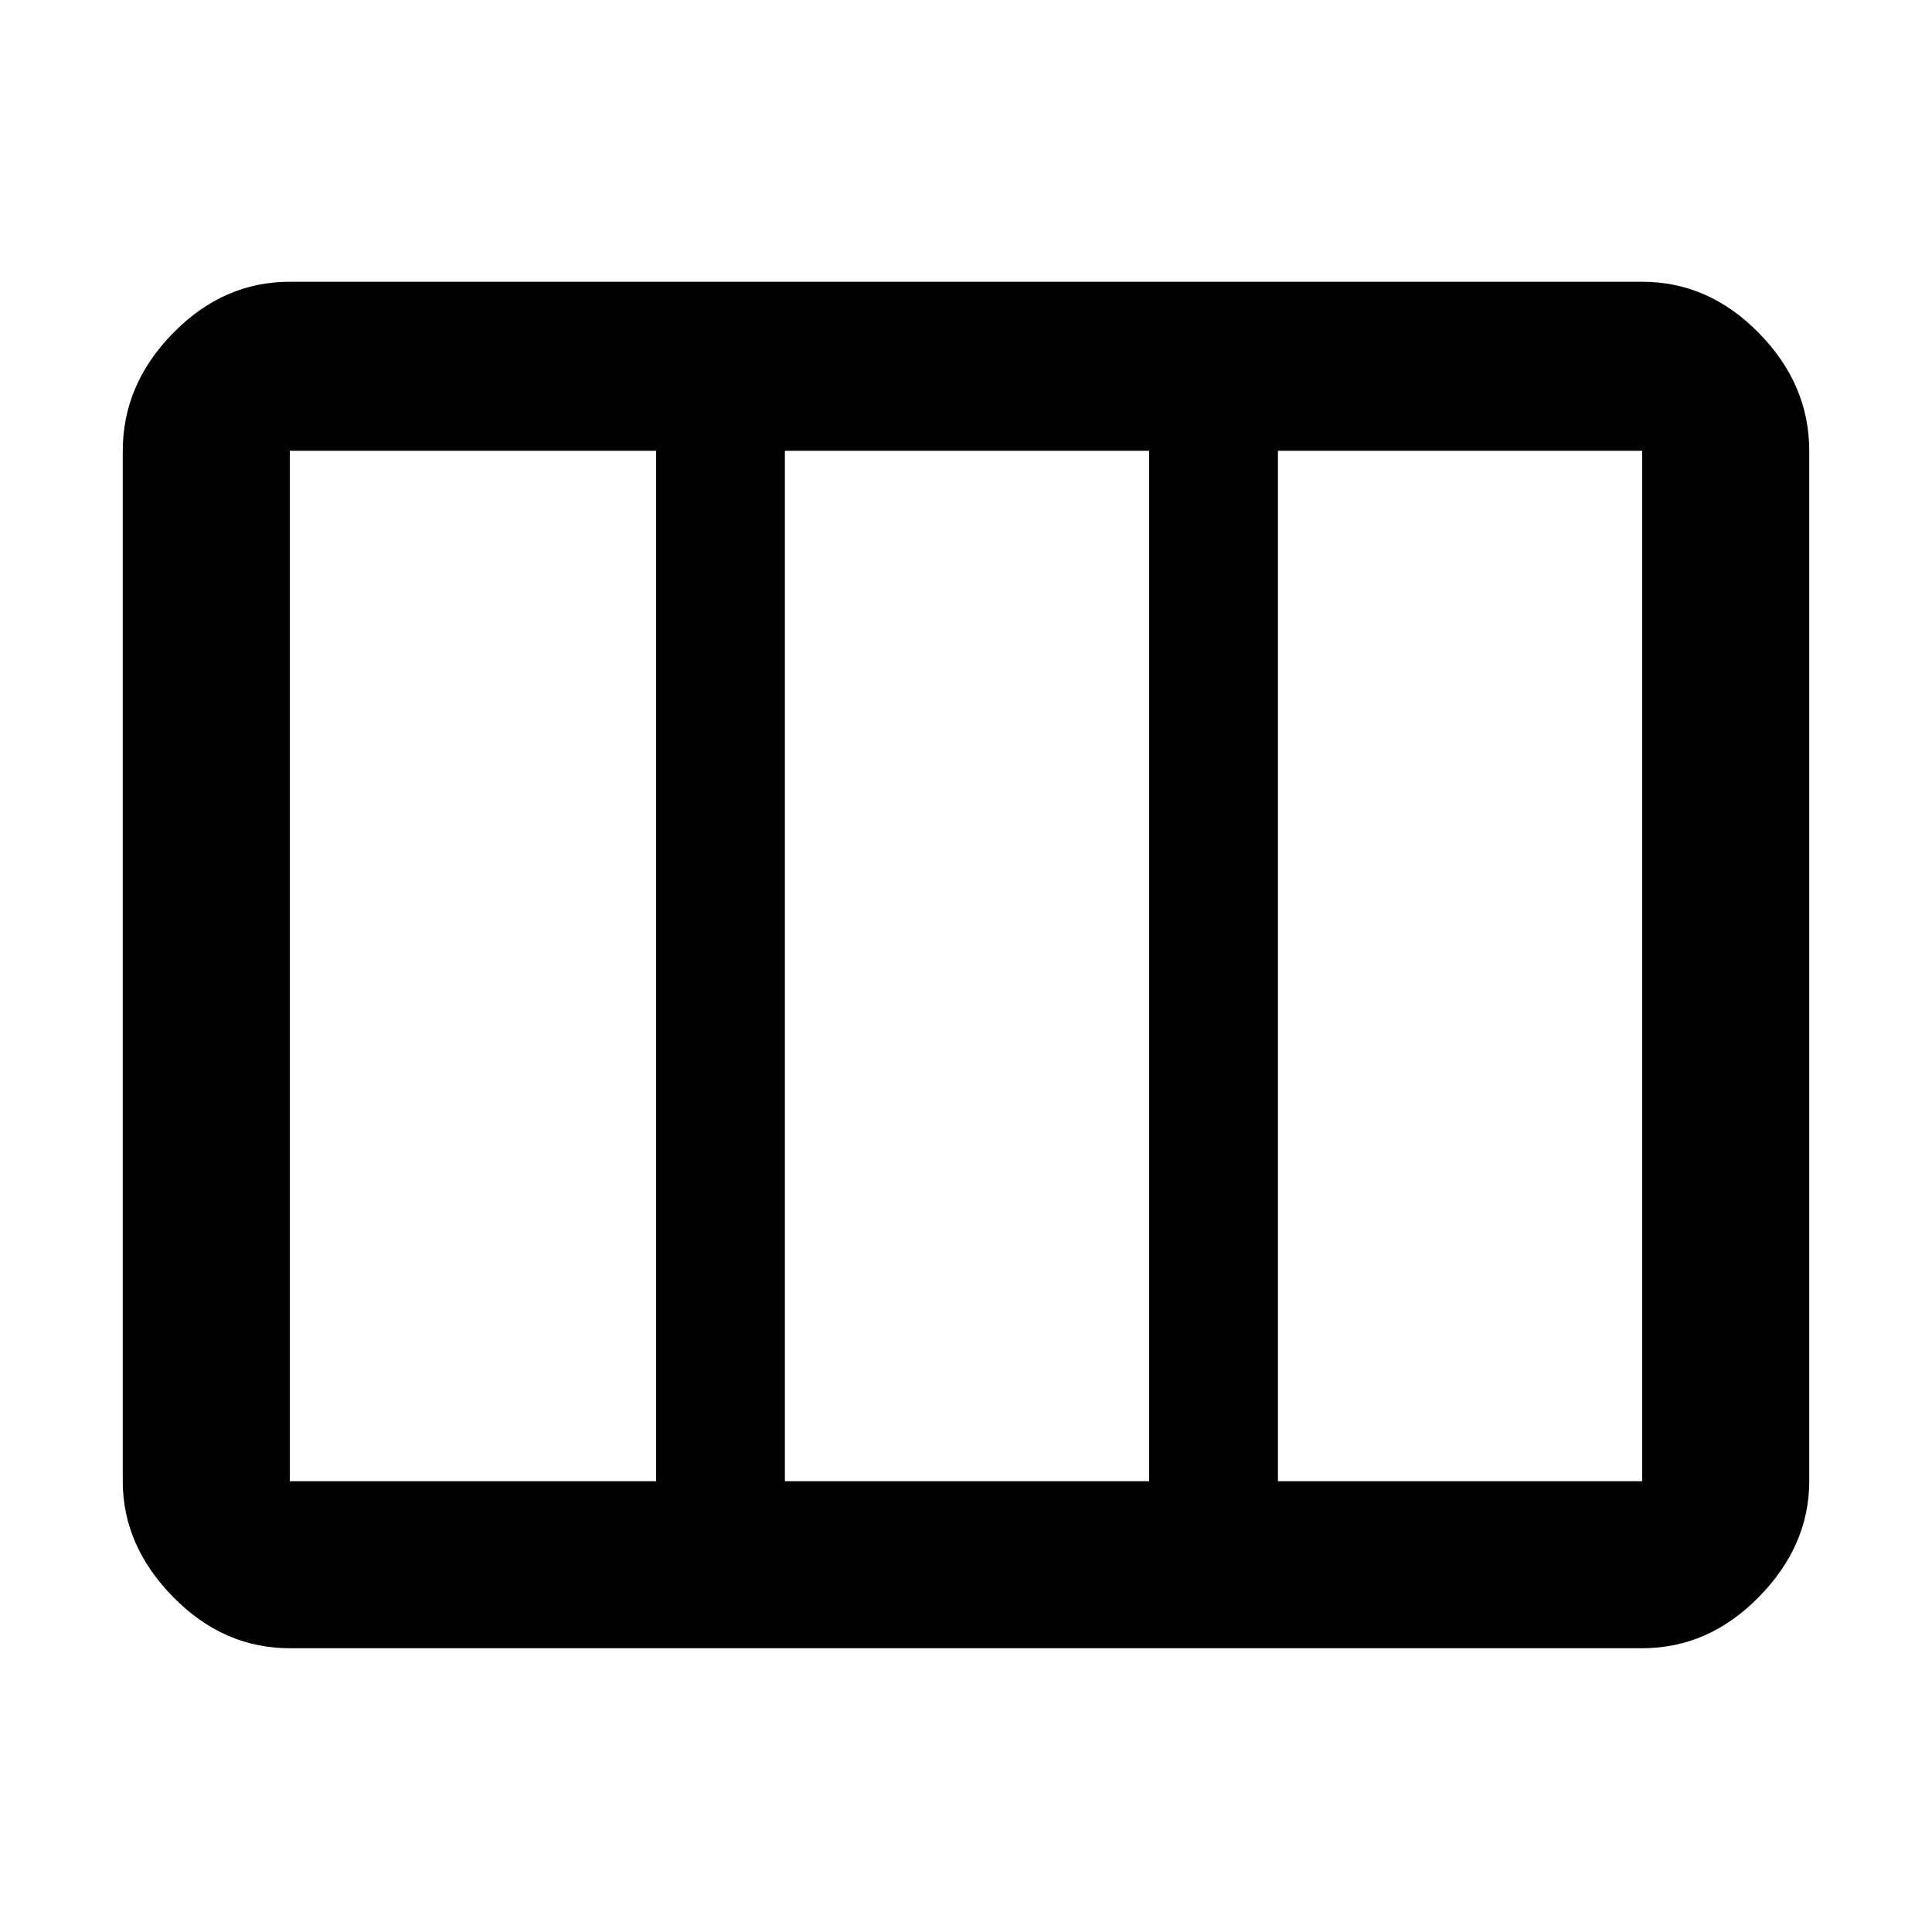 <svg xmlns="http://www.w3.org/2000/svg" height="48" width="48"><path d="M7.2 36.8h9.1V11.2H7.2v25.6Zm12.3 0h9.05V11.2H19.5v25.6Zm12.25 0h9.05V11.2h-9.05v25.6ZM7.2 40.95q-1.65 0-2.9-1.275T3.05 36.8V11.2q0-1.65 1.25-2.925T7.2 7h33.6q1.65 0 2.9 1.275t1.25 2.925v25.6q0 1.6-1.25 2.875t-2.9 1.275Z"/></svg>
